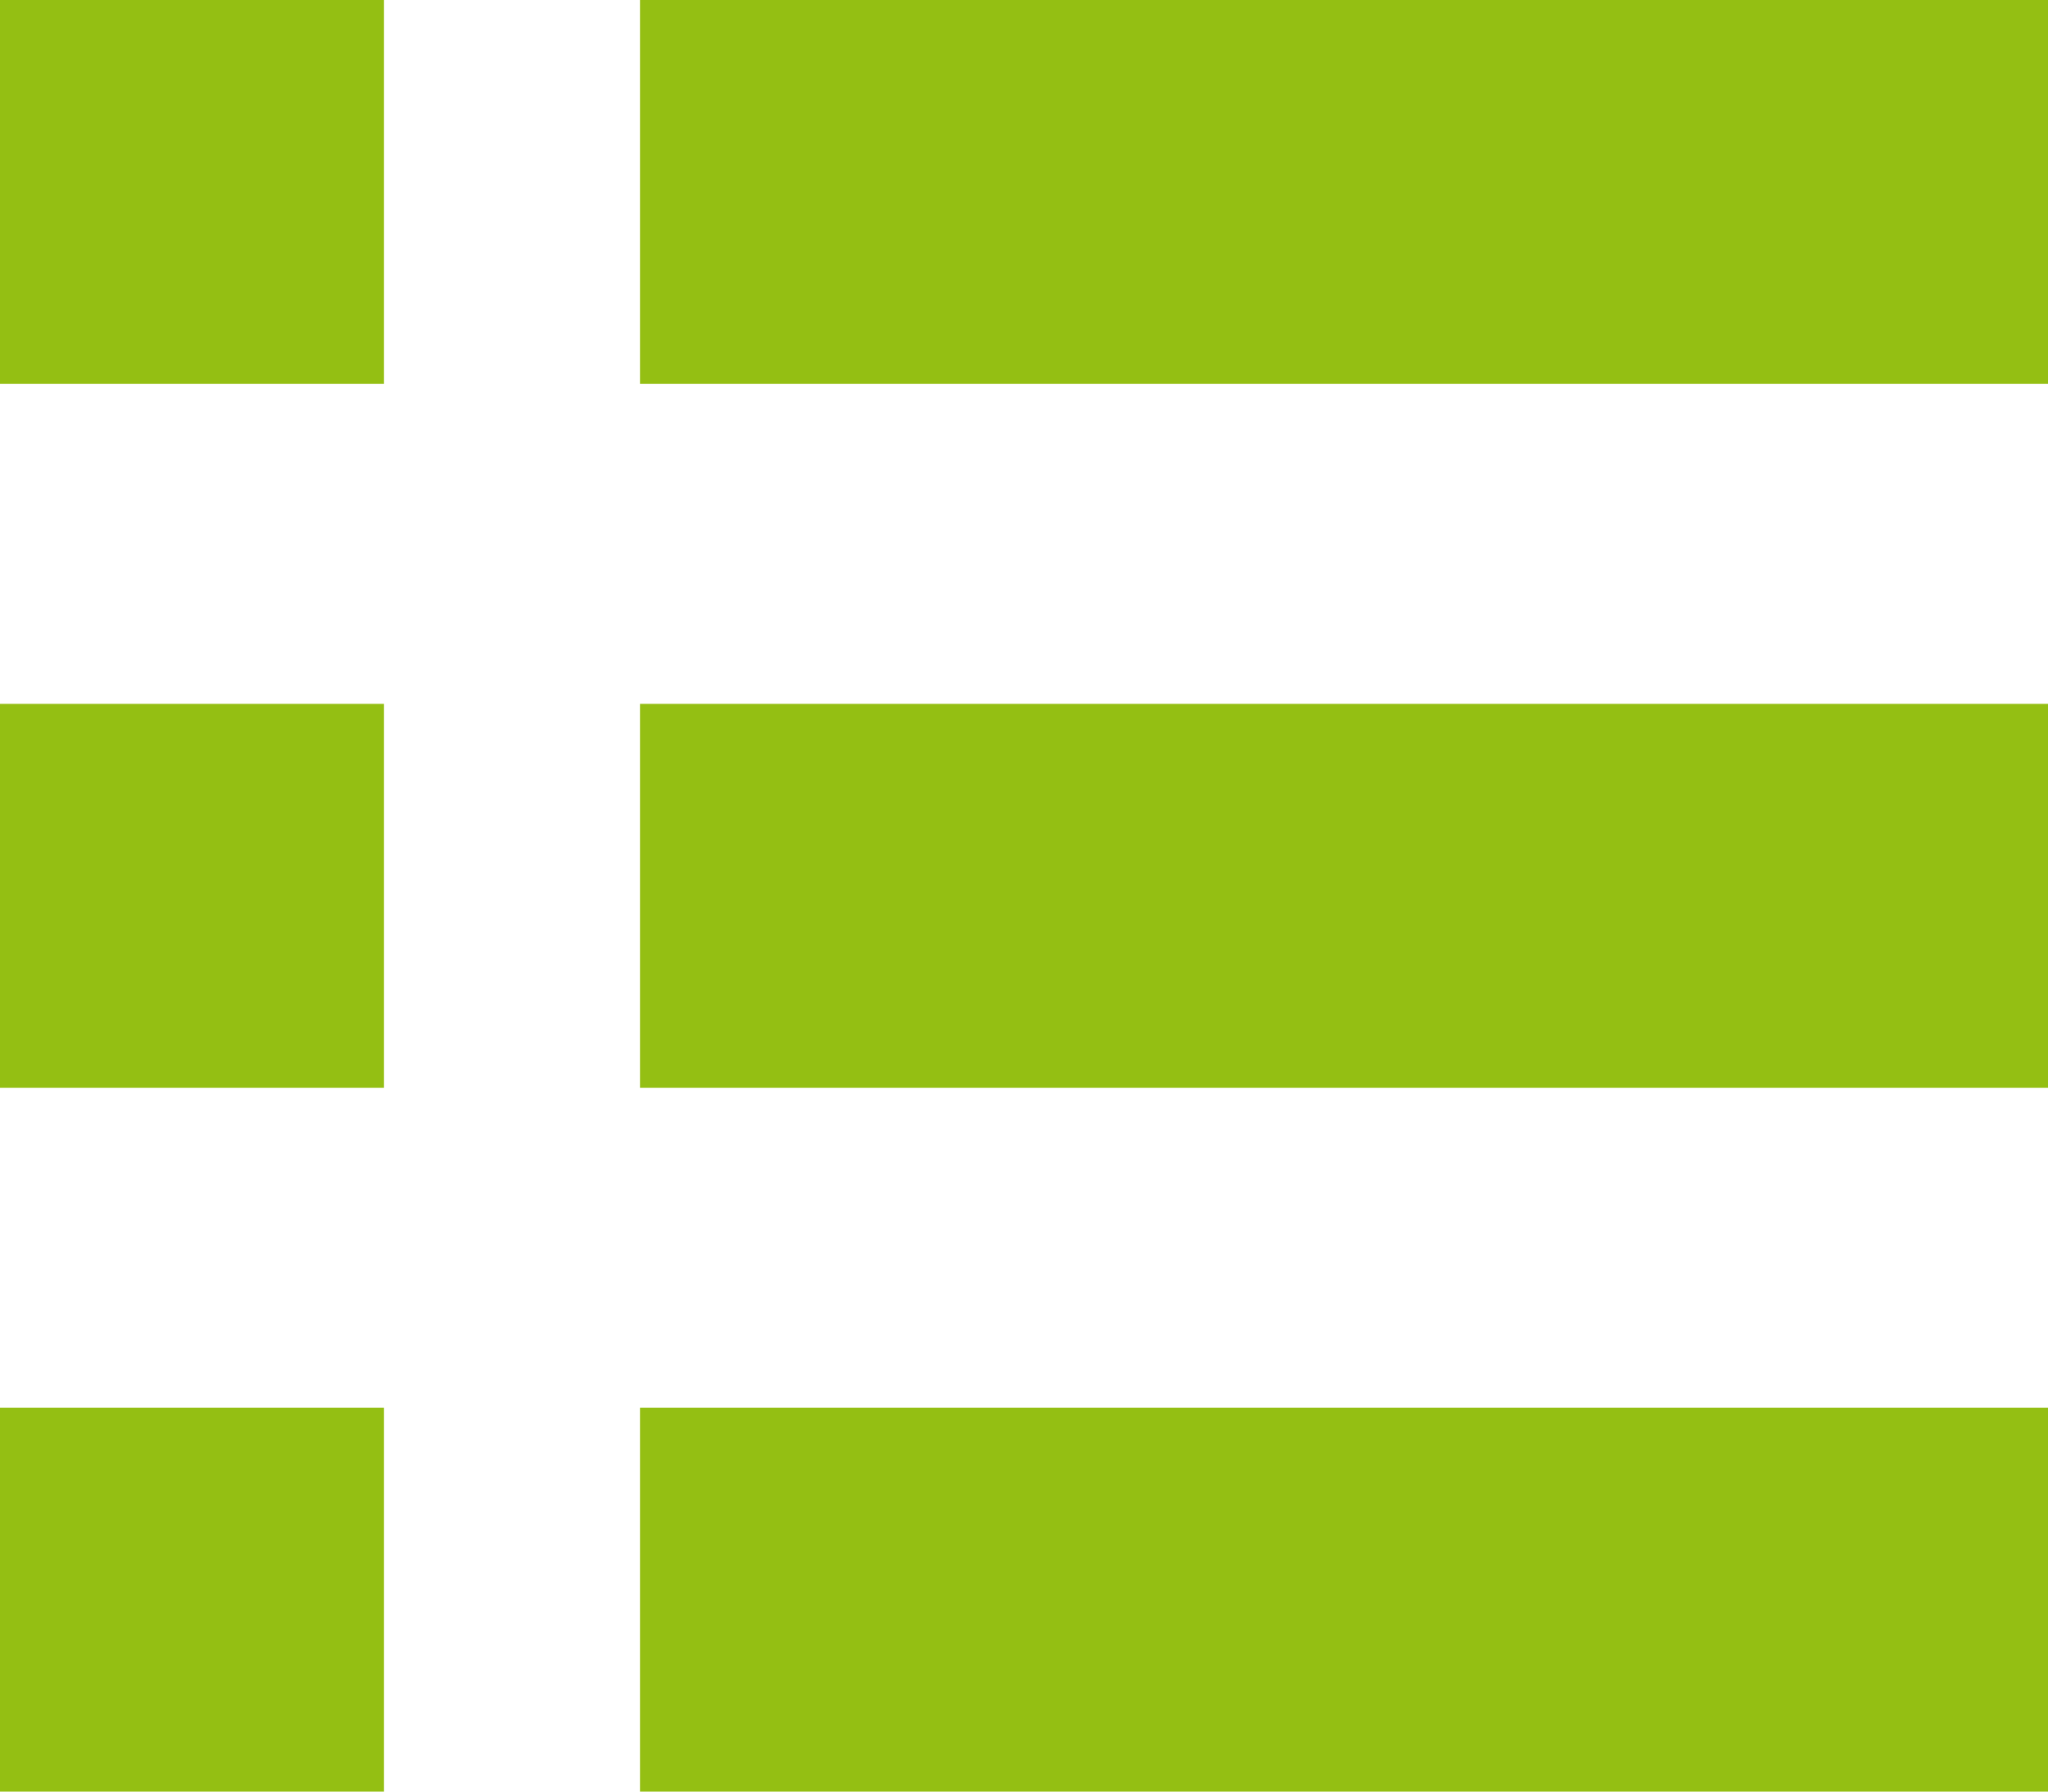 <svg xmlns="http://www.w3.org/2000/svg" xmlns:xlink="http://www.w3.org/1999/xlink" width="16" height="14" viewBox="0 0 16 14"><defs><style>.a{fill:none;}.b{clip-path:url(#a);}.c{fill:#94bf13;}</style><clipPath id="a"><rect class="a" width="16" height="14"/></clipPath></defs><g class="b"><path class="c" d="M5,14V11H16v3ZM0,14V11H3v3ZM5,8.5v-3H16v3Zm-5,0v-3H3v3ZM5,3V0H16V3ZM0,3V0H3V3Z"/></g></svg>